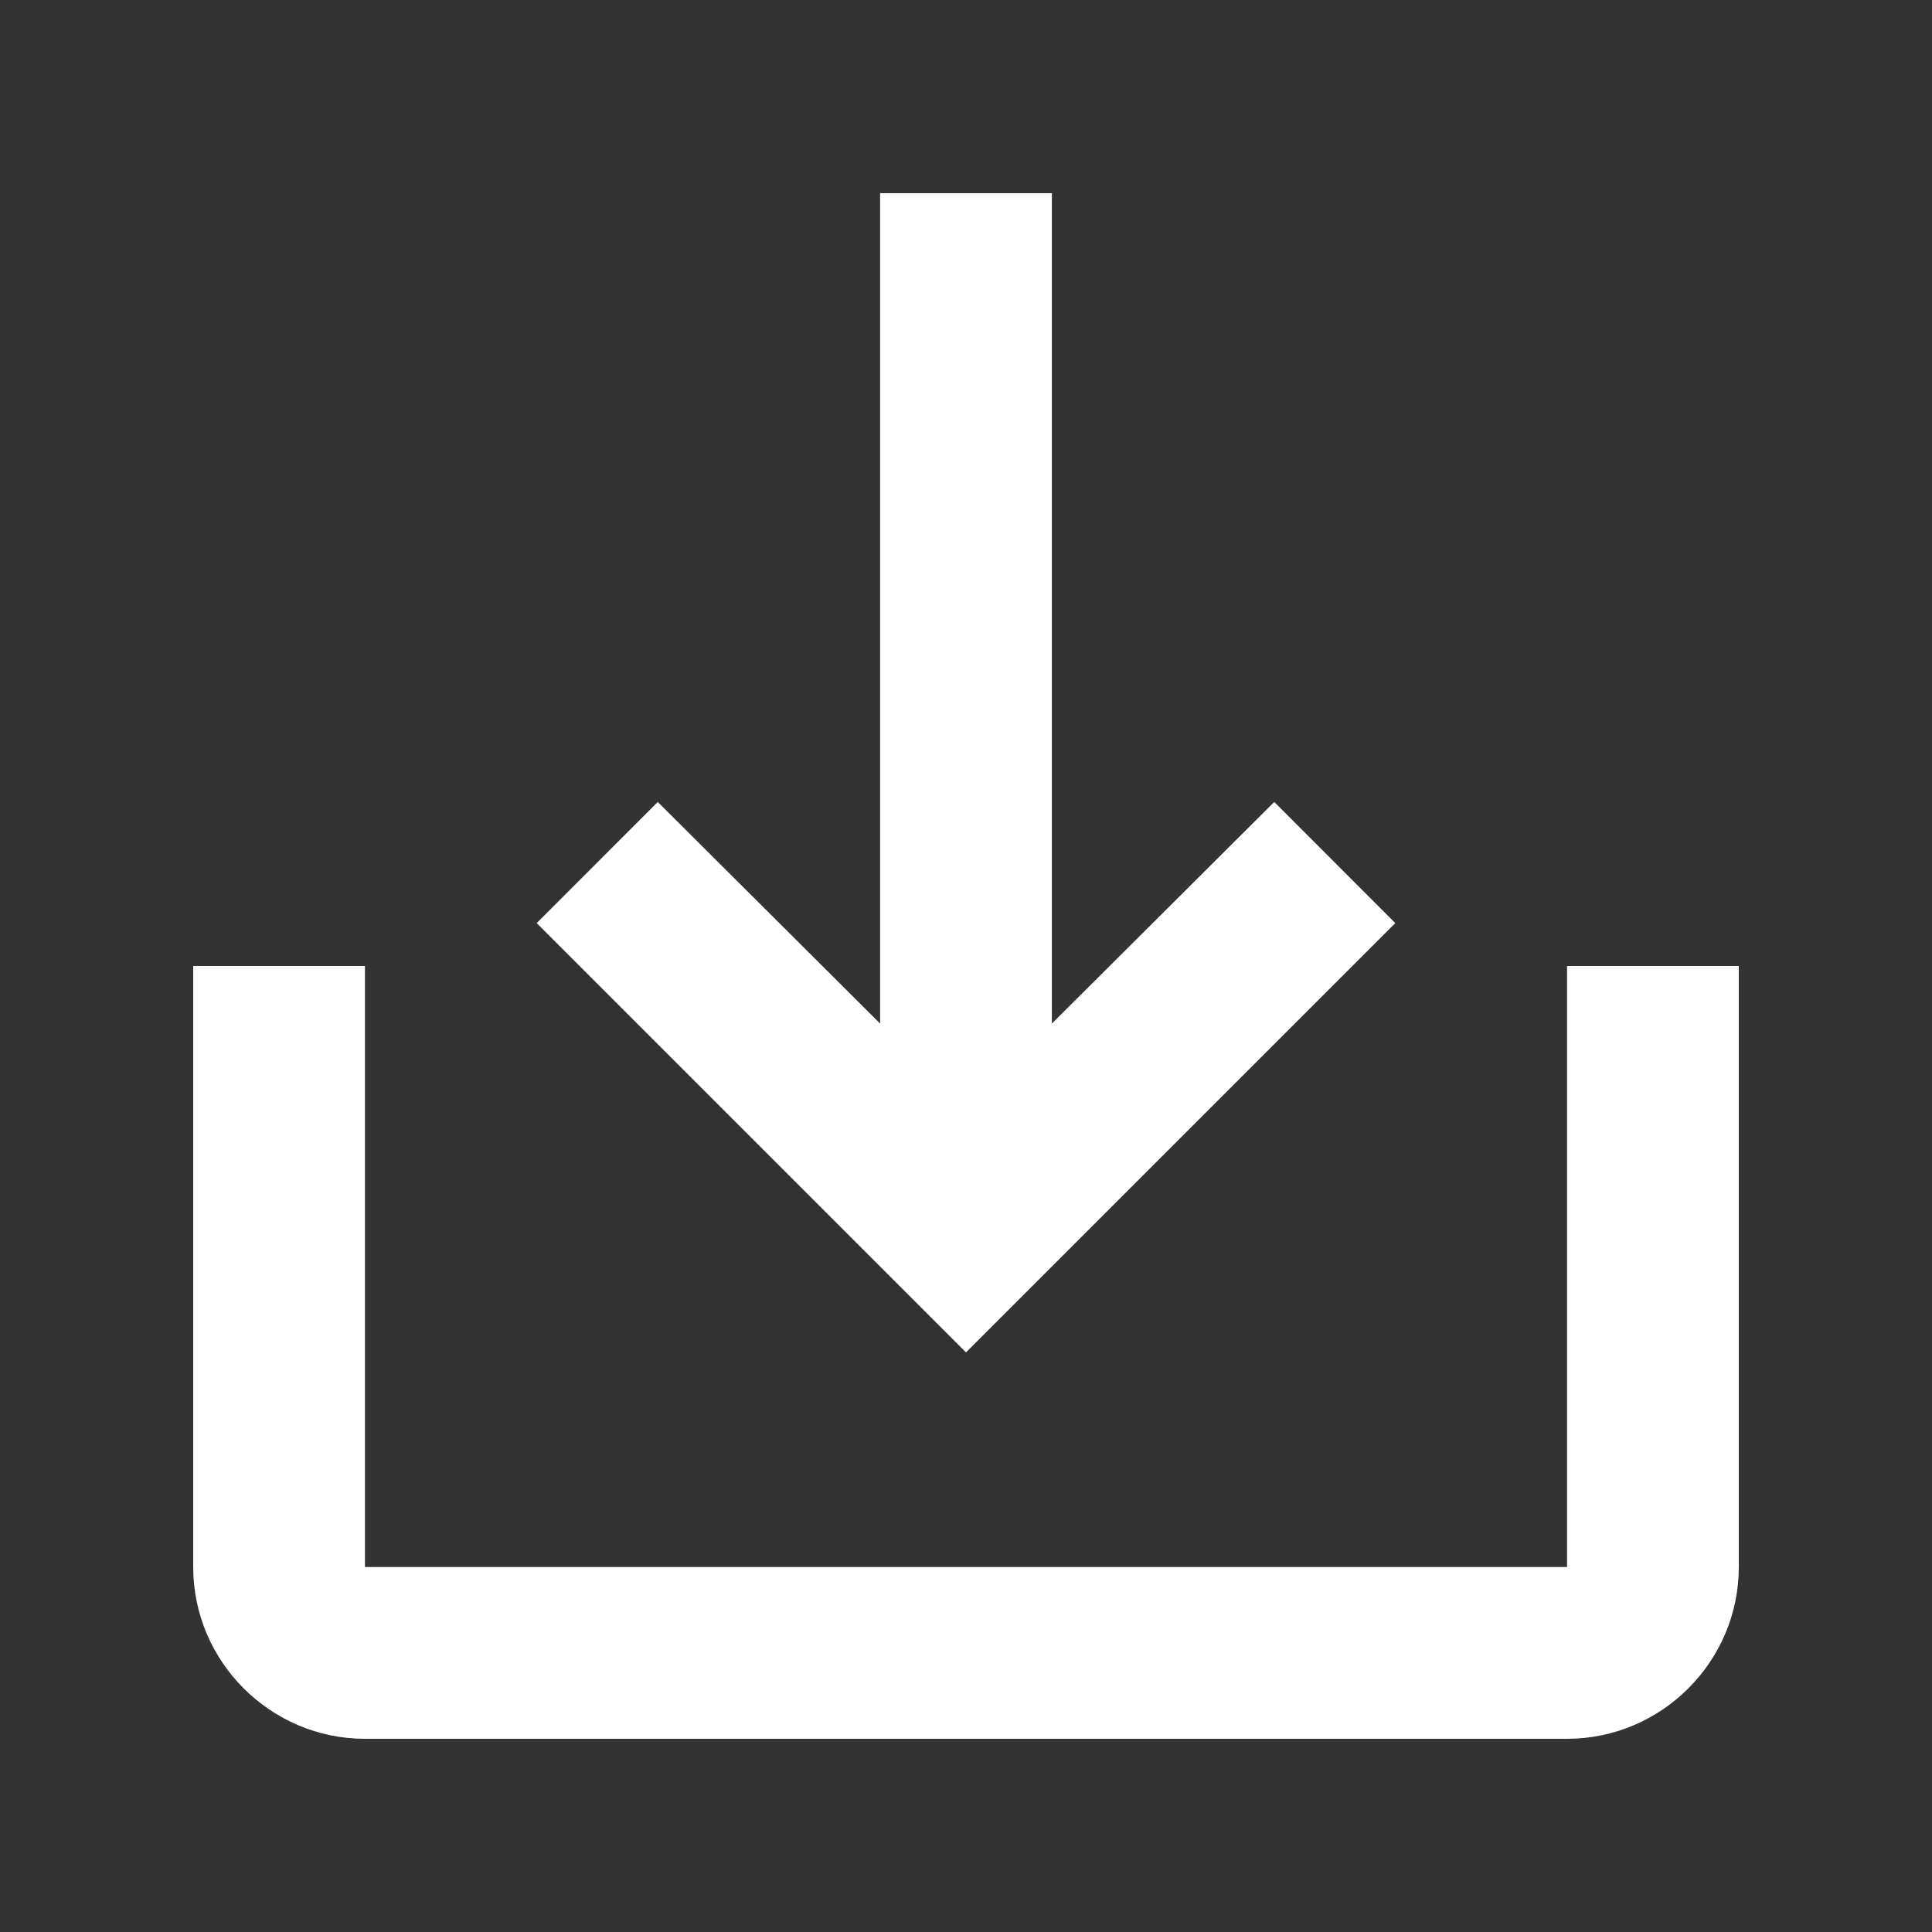 <svg width="20" height="20" viewBox="0 0 20 20" fill="none" xmlns="http://www.w3.org/2000/svg">
<rect x="0" y="0" width="20" height="20" fill="#333333" stroke="none"/>
<g clip-path="url(#clip0_829_865)">
<path d="M16.222 10V16.222H3.778V10H2V16.222C2 17.2 2.8 18 3.778 18H16.222C17.2 18 18 17.2 18 16.222V10H16.222ZM10.889 10.596L13.191 8.302L14.444 9.556L10 14L5.556 9.556L6.809 8.302L9.111 10.596V2H10.889V10.596Z" fill="white"/>
</g>
<defs>
<clipPath id="clip0_829_865">
<rect width="20" height="20" fill="white"/>
</clipPath>
</defs>
</svg>
